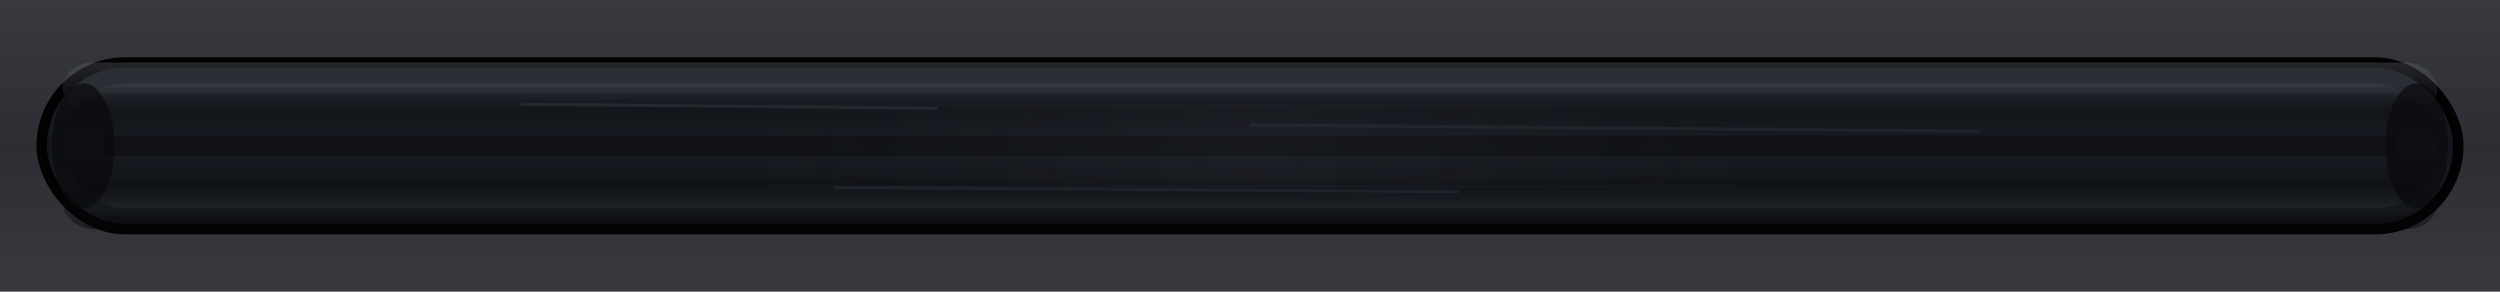 <?xml version="1.0" encoding="UTF-8" standalone="no"?>
<svg
  width="120"
  height="14"
  viewBox="0 0 120 14"
  version="1.1"
  xmlns="http://www.w3.org/2000/svg">
  <title>Vintage Slider Track (Horizontal)</title>
  <desc>Recessed metal track channel for vintage slider, inspired by oscilloscope controls</desc>

  <defs>
    <!-- Track channel recess - dark inner shadow -->
    <linearGradient id="trackRecessH" x1="0" y1="0" x2="0" y2="1">
      <stop offset="0%" stop-color="#0a0b0d"/>
      <stop offset="12%" stop-color="#1a1d24"/>
      <stop offset="50%" stop-color="#12141a"/>
      <stop offset="88%" stop-color="#1a1d24"/>
      <stop offset="100%" stop-color="#0a0b0d"/>
    </linearGradient>

    <!-- Inner channel depth gradient -->
    <linearGradient id="channelDepthH" x1="0" y1="0" x2="0" y2="1">
      <stop offset="0%" stop-color="#2a2d34"/>
      <stop offset="15%" stop-color="#0f1115"/>
      <stop offset="50%" stop-color="#1a1d24"/>
      <stop offset="85%" stop-color="#0f1115"/>
      <stop offset="100%" stop-color="#2a2d34"/>
    </linearGradient>

    <!-- Panel surface around track -->
    <linearGradient id="panelSurfaceH" x1="0" y1="0" x2="0" y2="1">
      <stop offset="0%" stop-color="#38393d"/>
      <stop offset="50%" stop-color="#2c2e33"/>
      <stop offset="100%" stop-color="#38393d"/>
    </linearGradient>

    <!-- Bezel highlight (top edge) -->
    <linearGradient id="bezelHighlightH" x1="0" y1="0" x2="0" y2="1">
      <stop offset="0%" stop-color="#656971"/>
      <stop offset="100%" stop-color="#656971" stop-opacity="0"/>
    </linearGradient>

    <!-- Bezel shadow (bottom edge) -->
    <linearGradient id="bezelShadowH" x1="0" y1="0" x2="0" y2="1">
      <stop offset="0%" stop-color="#050609" stop-opacity="0"/>
      <stop offset="100%" stop-color="#050609"/>
    </linearGradient>

    <!-- Wear marks gradient -->
    <linearGradient id="wearMarksH" x1="0" y1="0" x2="1" y2="0">
      <stop offset="0%" stop-color="#3a3d44" stop-opacity="0"/>
      <stop offset="50%" stop-color="#4a4e58" stop-opacity="0.3"/>
      <stop offset="100%" stop-color="#3a3d44" stop-opacity="0"/>
    </linearGradient>
  </defs>

  <!-- Panel surface background -->
  <rect
    x="0"
    y="0"
    width="120"
    height="14"
    fill="url(#panelSurfaceH)"/>

  <!-- Main track channel -->
  <rect
    x="2"
    y="3"
    width="116"
    height="8"
    rx="4"
    fill="url(#trackRecessH)"
    stroke="#000000"
    stroke-width="0.5"
    opacity="0.95"/>

  <!-- Inner channel depth -->
  <rect
    x="3"
    y="4"
    width="114"
    height="6"
    rx="3"
    fill="url(#channelDepthH)"/>

  <!-- Top bezel highlight -->
  <rect
    x="3"
    y="3"
    width="114"
    height="2.5"
    rx="1.5"
    fill="url(#bezelHighlightH)"
    opacity="0.35"/>

  <!-- Bottom bezel shadow -->
  <rect
    x="3"
    y="8.5"
    width="114"
    height="2.5"
    rx="1.5"
    fill="url(#bezelShadowH)"
    opacity="0.5"/>

  <!-- Center guide rail -->
  <rect
    x="5"
    y="6.5"
    width="110"
    height="1"
    fill="#0a0b0d"
    opacity="0.6"/>

  <!-- Subtle top rail -->
  <rect
    x="5"
    y="4.5"
    width="110"
    height="0.6"
    fill="#1a1d24"
    opacity="0.4"/>

  <!-- Subtle bottom rail -->
  <rect
    x="5"
    y="8.9"
    width="110"
    height="0.6"
    fill="#1a1d24"
    opacity="0.4"/>

  <!-- Wear marks in center (lighter area from use) -->
  <rect
    x="35"
    y="5"
    width="50"
    height="4"
    rx="2"
    fill="url(#wearMarksH)"
    opacity="0.4"/>

  <!-- Left end cap detail -->
  <ellipse
    cx="4"
    cy="7"
    rx="1.5"
    ry="3"
    fill="#0a0b0d"
    opacity="0.7"/>

  <!-- Right end cap detail -->
  <ellipse
    cx="116"
    cy="7"
    rx="1.5"
    ry="3"
    fill="#0a0b0d"
    opacity="0.7"/>

  <!-- Subtle scratches from age/use -->
  <line
    x1="25"
    y1="5"
    x2="45"
    y2="5.2"
    stroke="#505460"
    stroke-width="0.15"
    opacity="0.25"/>

  <line
    x1="40"
    y1="9"
    x2="70"
    y2="9.2"
    stroke="#505460"
    stroke-width="0.15"
    opacity="0.2"/>

  <line
    x1="60"
    y1="6"
    x2="95"
    y2="6.3"
    stroke="#505460"
    stroke-width="0.15"
    opacity="0.18"/>
</svg>
